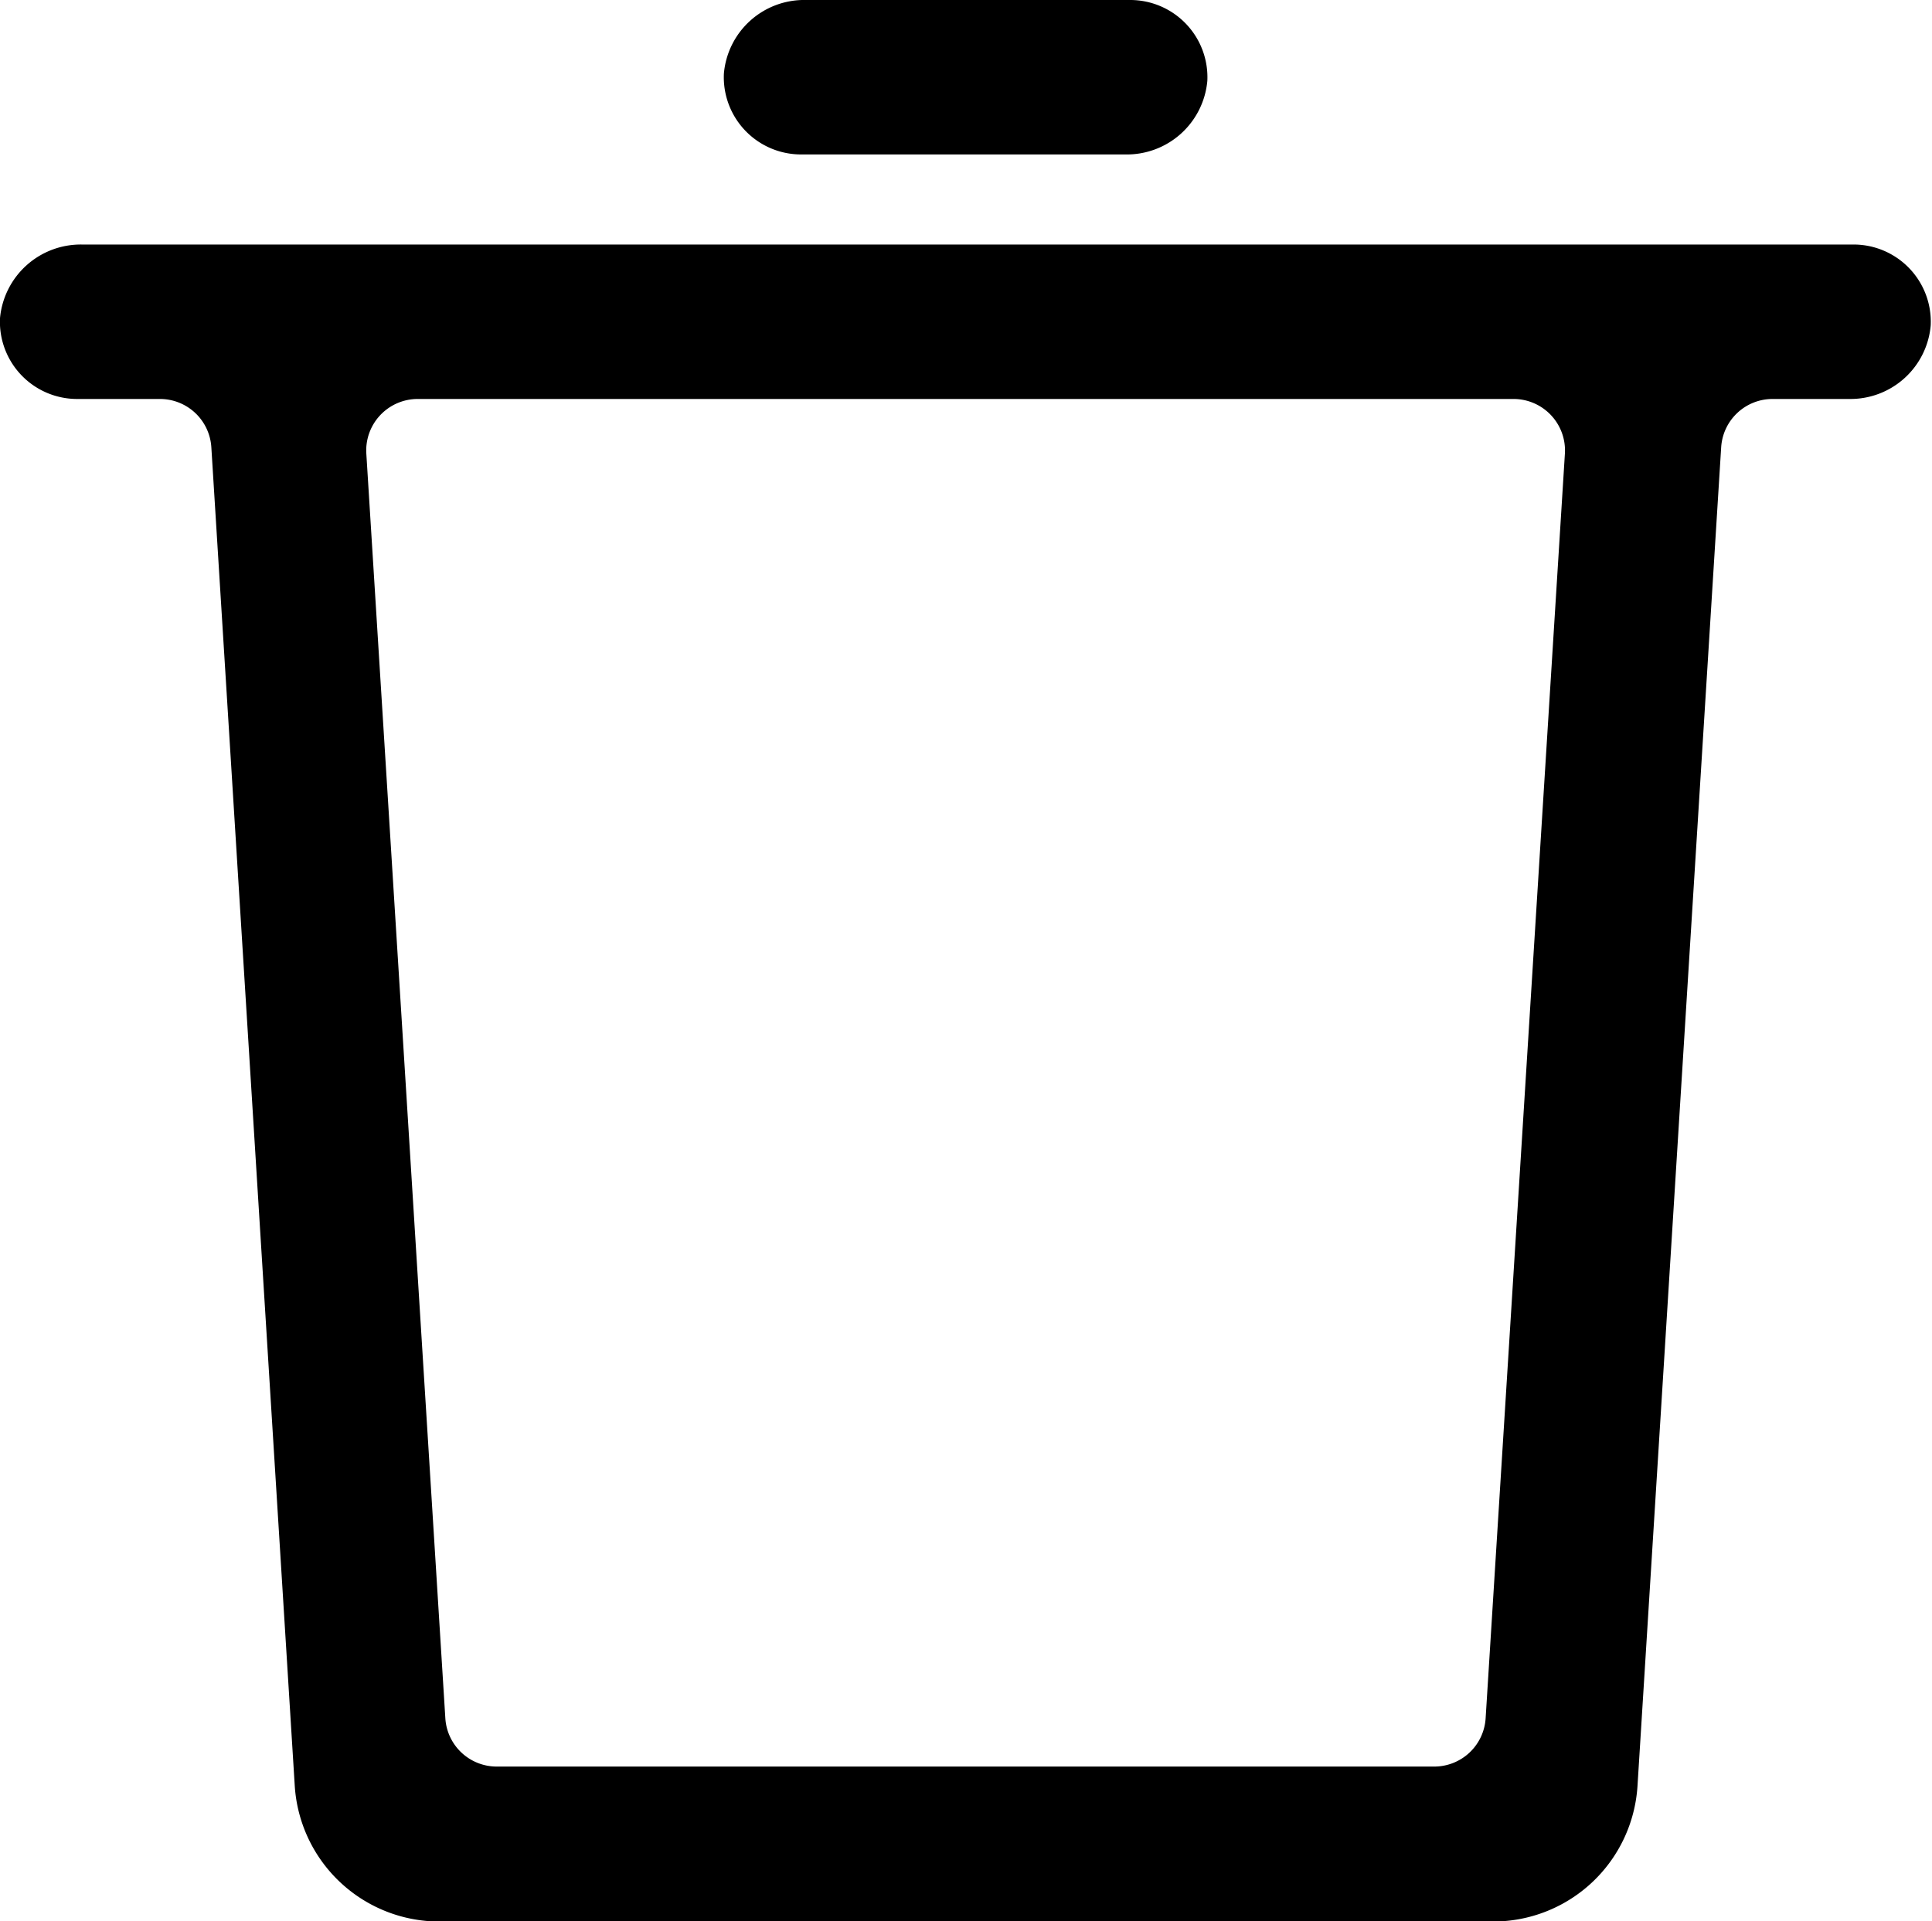 <svg xmlns="http://www.w3.org/2000/svg" viewBox="0 0 75.05 74.63"><title>in-trash-icon-black</title><g id="Layer_2" data-name="Layer 2"><g id="Layer_1-2" data-name="Layer 1"><path d="M72.05,9.5H3.2A3.15,3.15,0,0,0,0,12.36,3,3,0,0,0,3,15.5H6.21a2,2,0,0,1,2,1.88l3.24,52a5.63,5.63,0,0,0,5.61,5.27H58a5.62,5.62,0,0,0,5.61-5.27l3.25-52a2,2,0,0,1,2-1.88h3A3.13,3.13,0,0,0,75,12.64,3,3,0,0,0,72.05,9.5ZM55.72,68.63H19.3a2,2,0,0,1-2-1.87L14.23,17.62a2,2,0,0,1,2-2.12H58.79a2,2,0,0,1,2,2.12L57.71,66.76A2,2,0,0,1,55.72,68.63Z"/><path d="M31.12,6H43.7a3.14,3.14,0,0,0,3.2-2.86A3,3,0,0,0,43.9,0H31.31a3.13,3.13,0,0,0-3.19,2.86A3,3,0,0,0,31.12,6Z"/></g></g></svg>